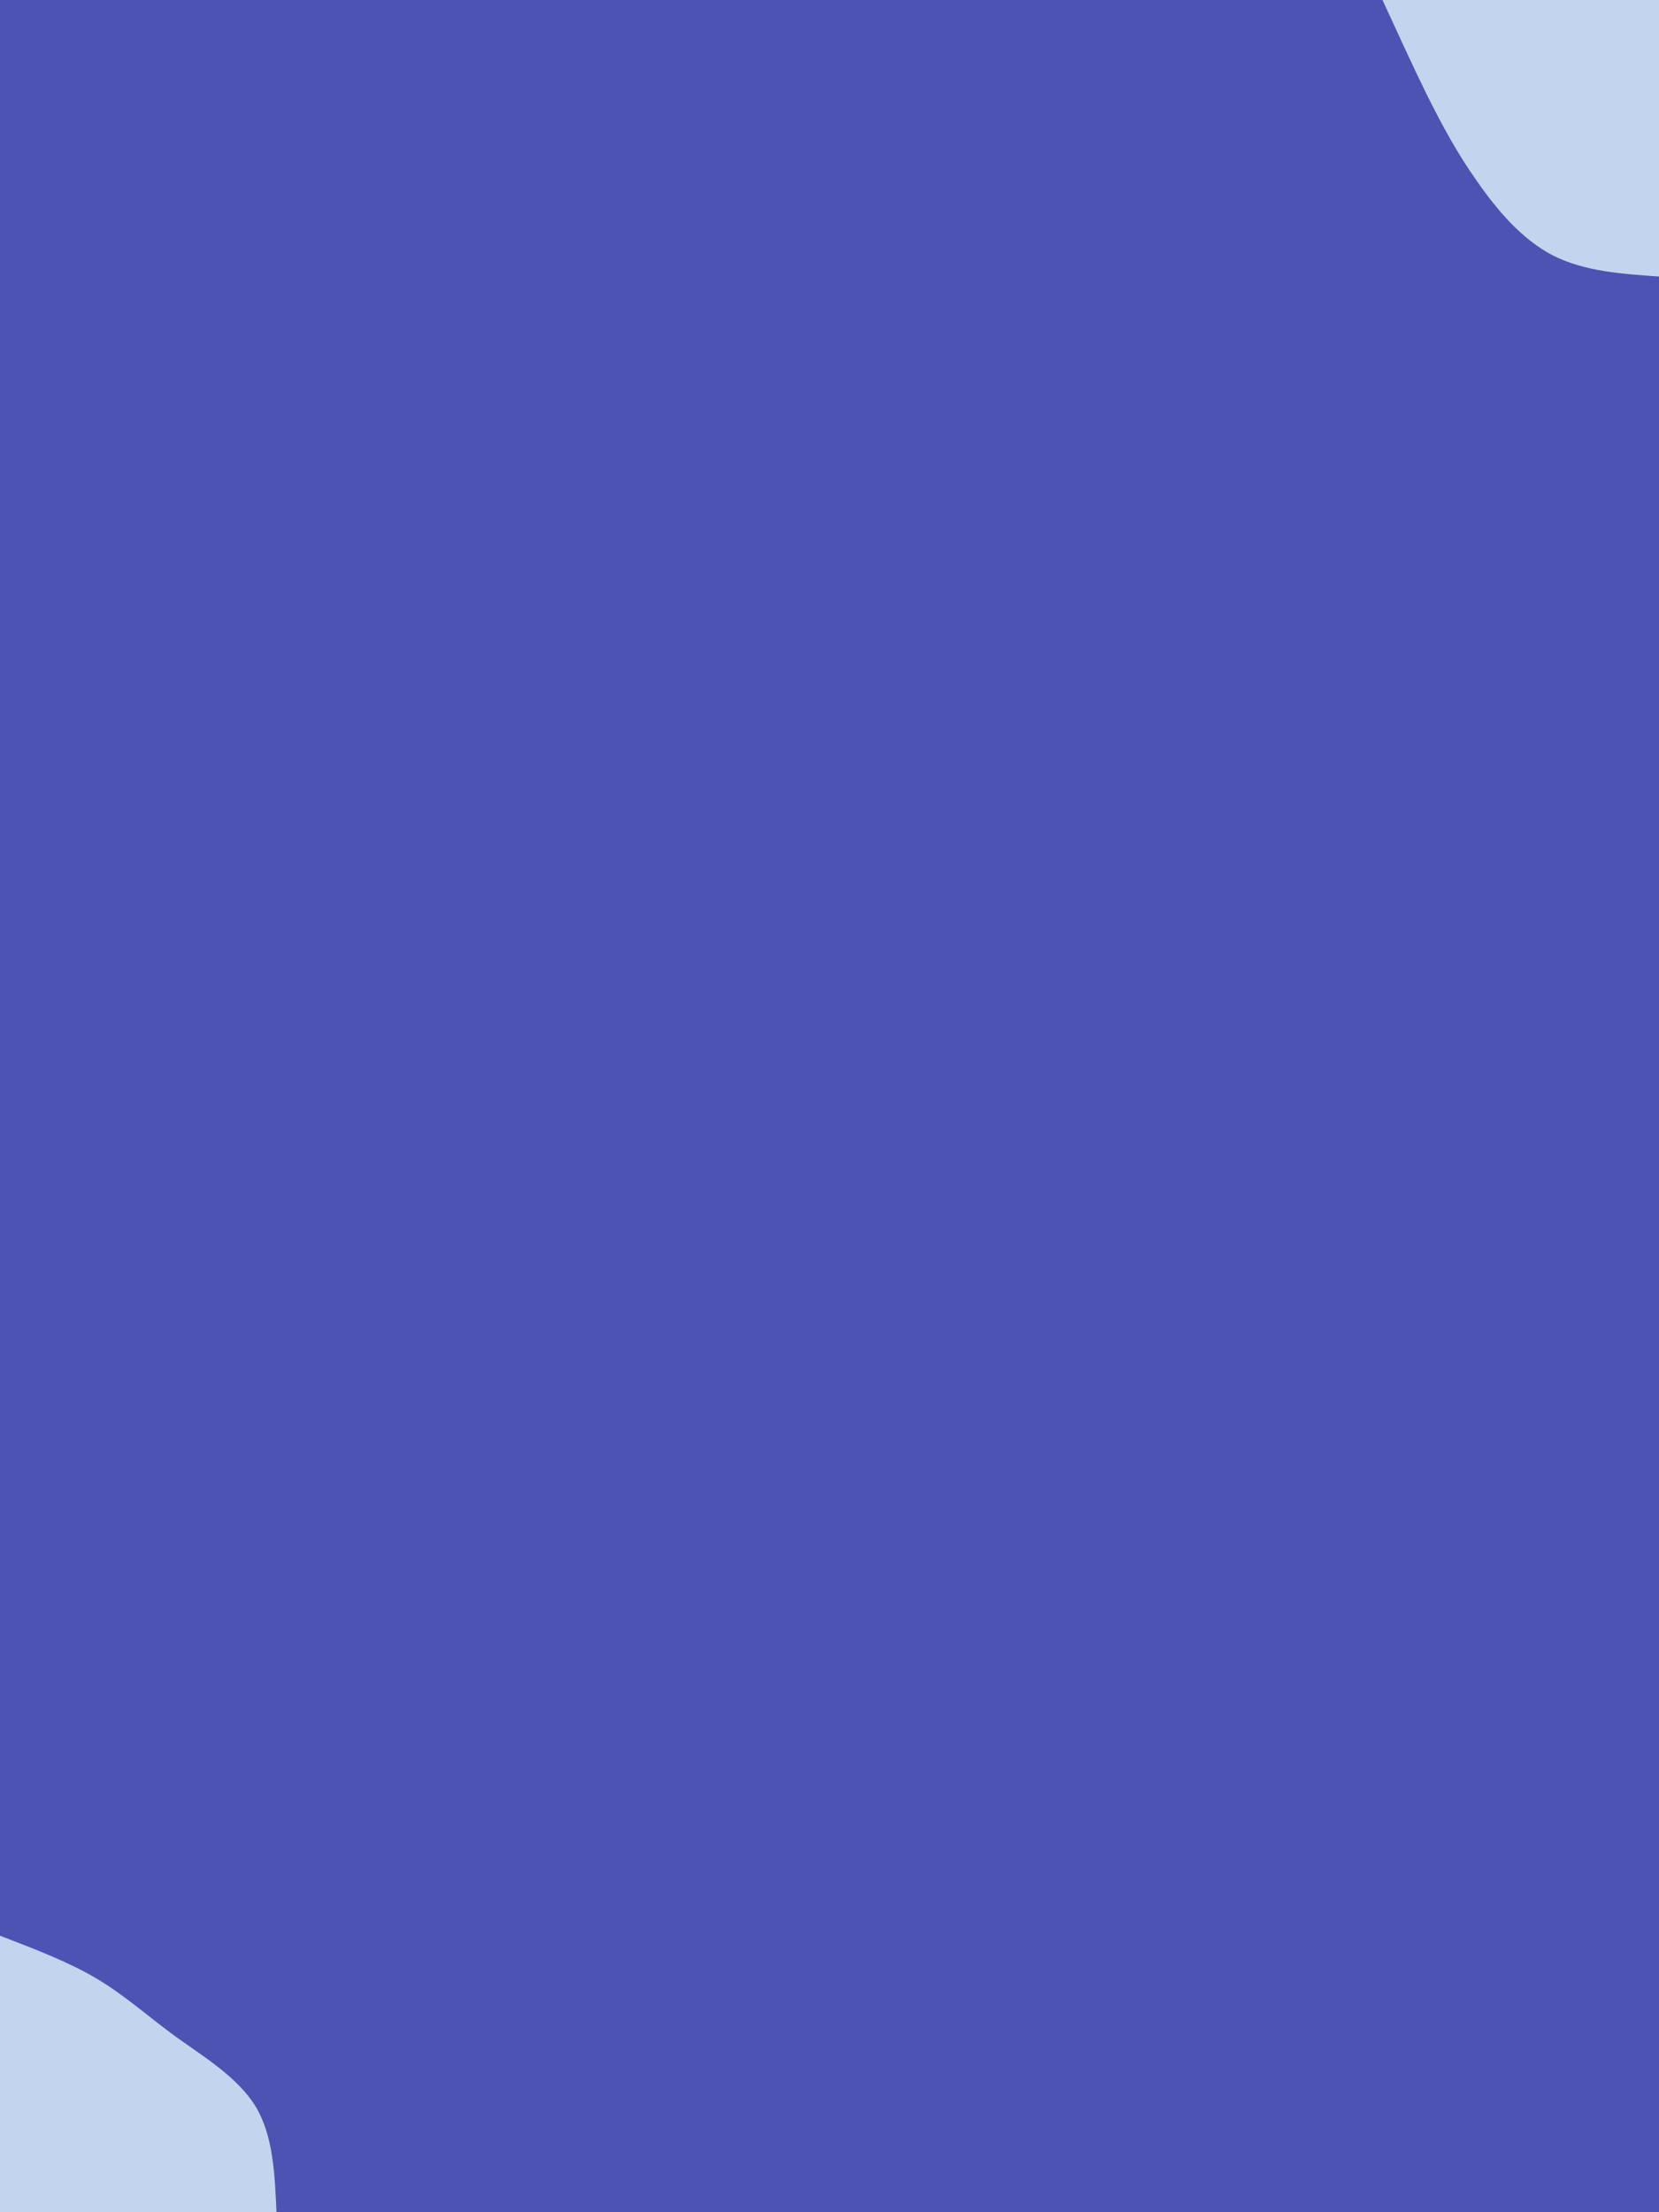 <svg id="visual" viewBox="0 0 768 1024" width="768" height="1024" xmlns="http://www.w3.org/2000/svg" xmlns:xlink="http://www.w3.org/1999/xlink" version="1.1"><rect x="0" y="0" width="768" height="1024" fill="#4d53b3"></rect><defs><linearGradient id="grad1_0" x1="0%" y1="0%" x2="100%" y2="100%"><stop offset="30%" stop-color="#4d53b3" stop-opacity="1"></stop><stop offset="70%" stop-color="#4d53b3" stop-opacity="1"></stop></linearGradient></defs><defs><linearGradient id="grad2_0" x1="0%" y1="0%" x2="100%" y2="100%"><stop offset="30%" stop-color="#4d53b3" stop-opacity="1"></stop><stop offset="70%" stop-color="#4d53b3" stop-opacity="1"></stop></linearGradient></defs><g transform="translate(768, 0)"><path d="M0 128C-17.3 126.8 -34.6 125.6 -49 118.3C-63.4 110.9 -74.9 97.3 -84.1 84.1C-93.4 71 -100.2 58.3 -107.2 44.4C-114.1 30.4 -121 15.2 -128 0L0 0Z" fill="#c3d4ee"></path></g><g transform="translate(0, 1024)"><path d="M0 -128C15.8 -121.9 31.7 -115.9 44.8 -108.1C57.9 -100.3 68.3 -90.8 81.3 -81.3C94.4 -71.9 110 -62.5 118.3 -49C126.5 -35.4 127.2 -17.7 128 0L0 0Z" fill="#c3d4ee"></path></g></svg>
